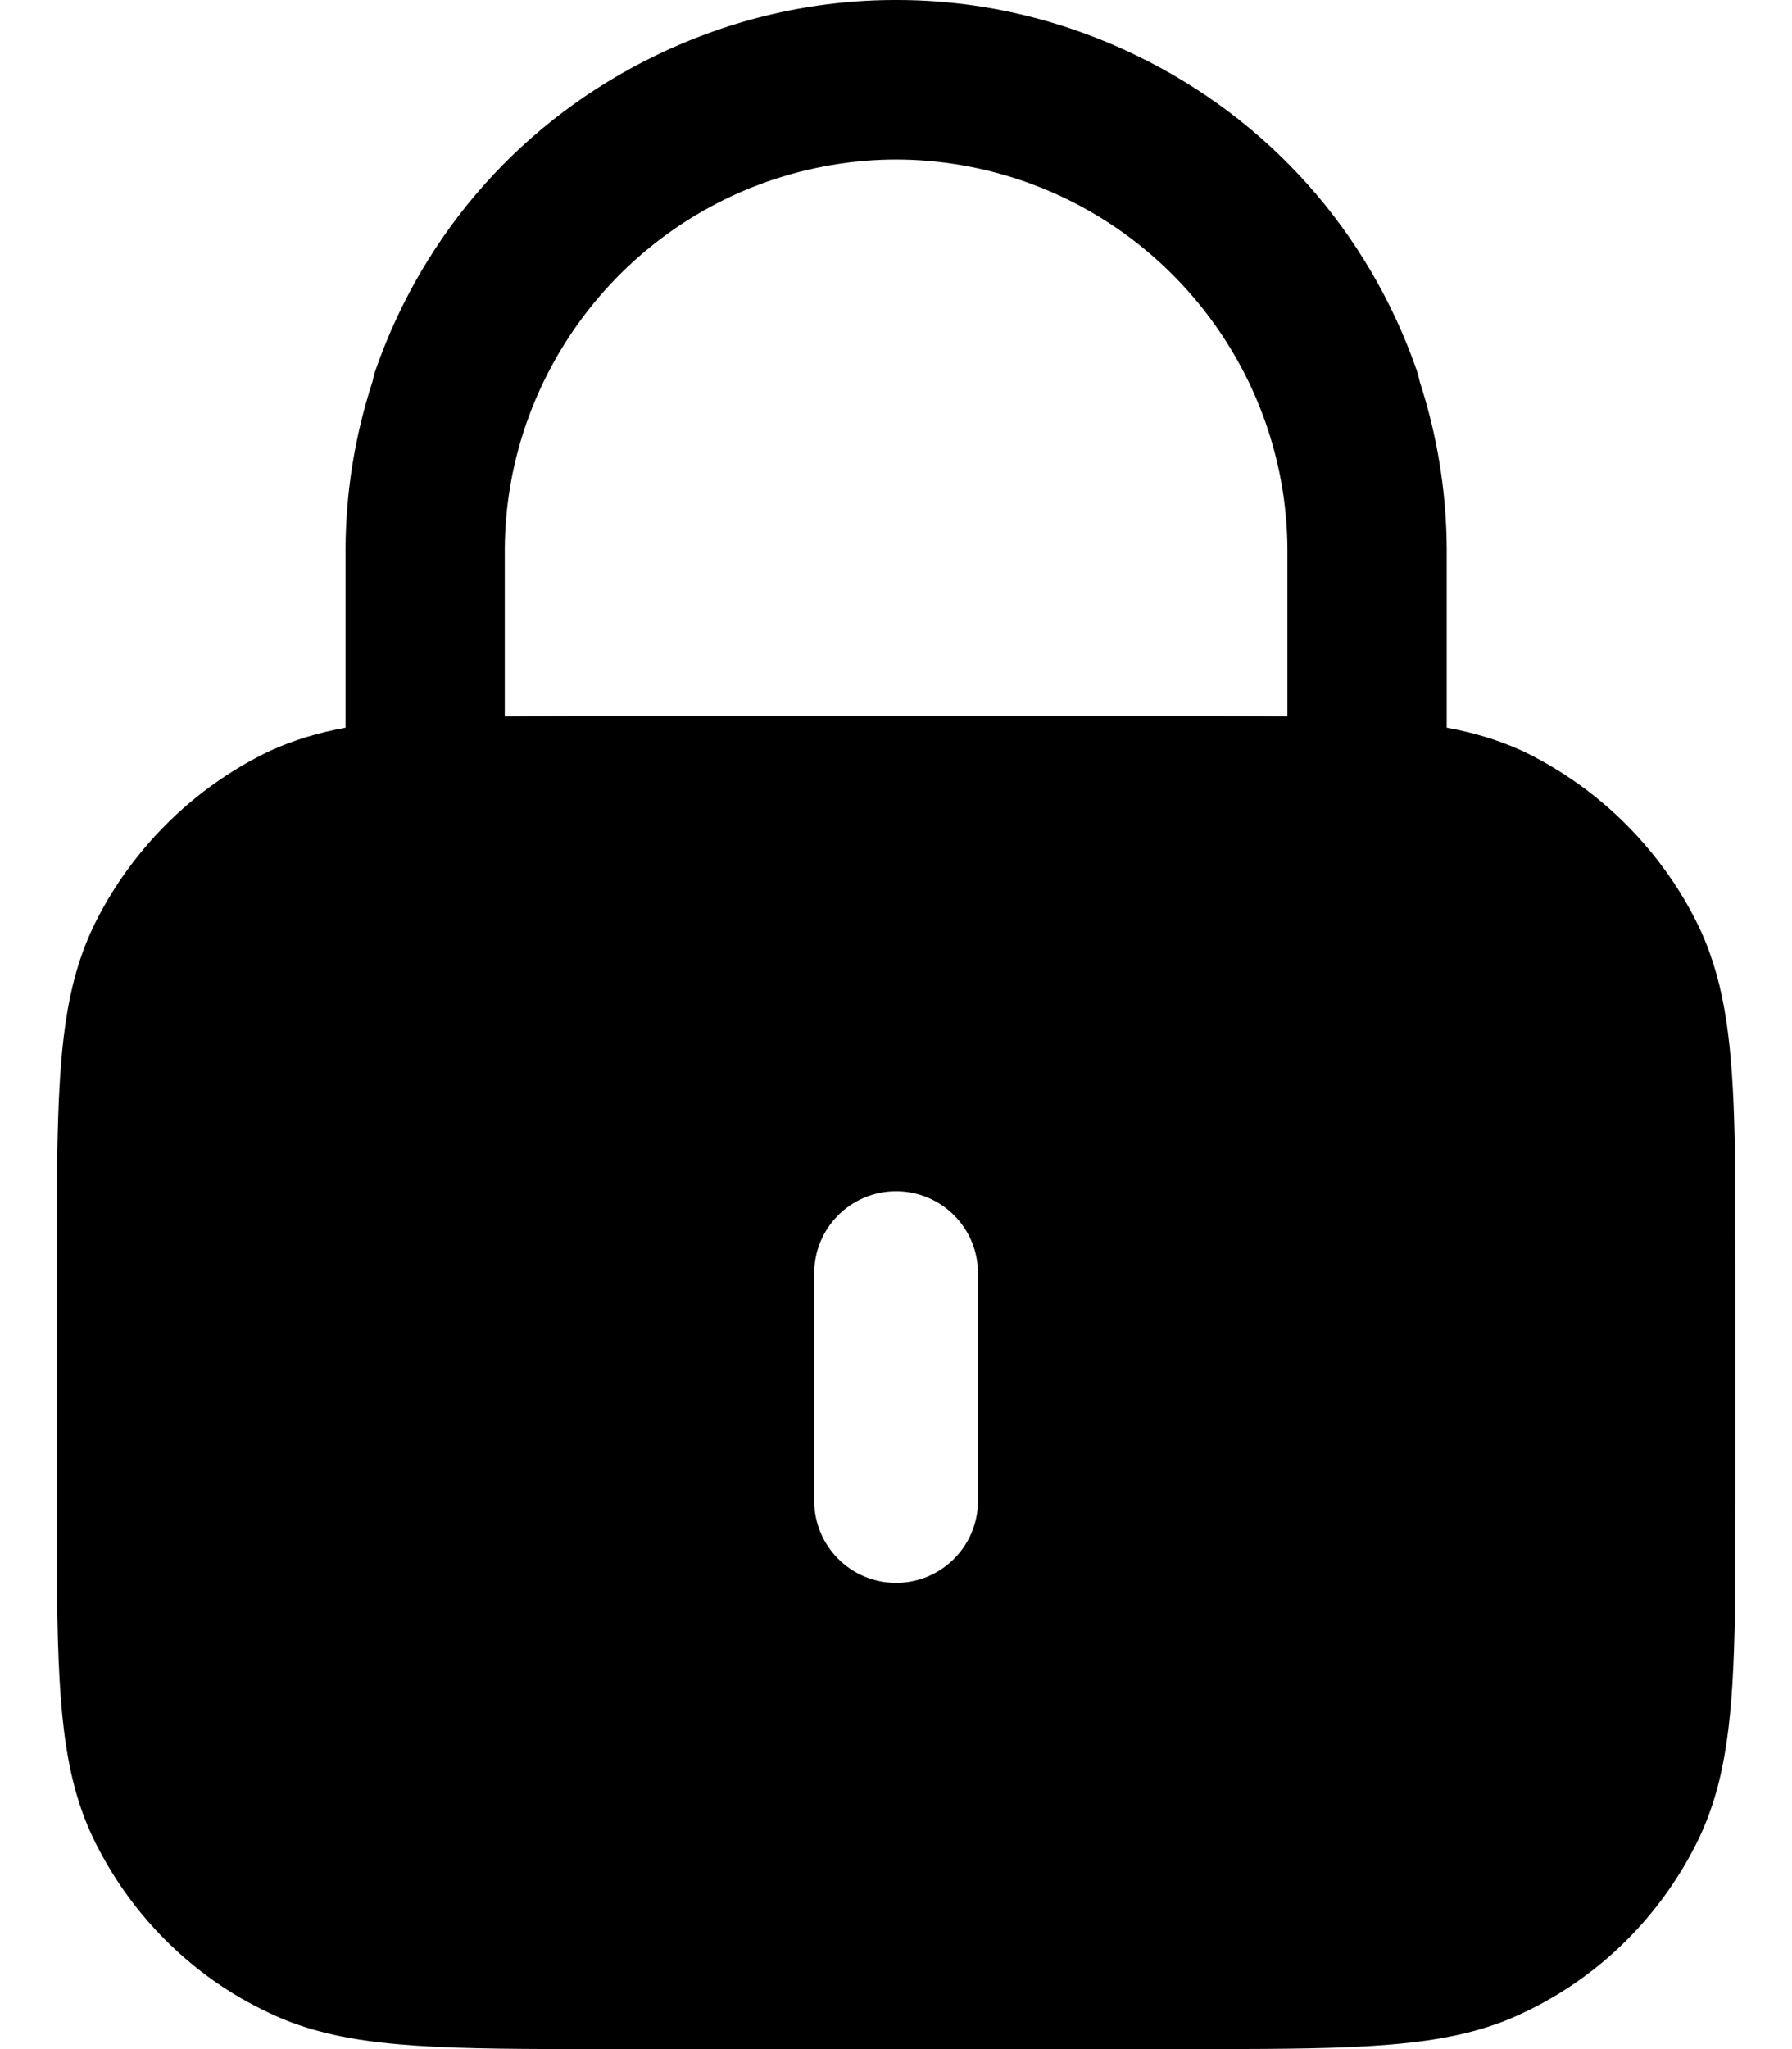 <svg viewBox="0 0 28 32" fill="current" xmlns="http://www.w3.org/2000/svg">
<path fill-rule="evenodd" clip-rule="evenodd" d="M2.331 13.157C1.984 13.553 1.689 13.994 1.459 14.471C1.395 14.605 1.338 14.742 1.288 14.882C0.887 15.996 0.887 17.366 0.887 19.823V23.357C0.887 23.805 0.887 24.219 0.889 24.599C0.902 26.555 0.978 27.691 1.448 28.689L1.459 28.712C1.967 29.764 2.782 30.638 3.772 31.209C3.905 31.286 4.043 31.358 4.183 31.424C5.221 31.928 6.415 31.991 8.553 31.999C8.858 32 9.183 32 9.529 32H18.474C18.939 32 19.364 32 19.757 31.997C21.705 31.984 22.833 31.903 23.82 31.424C23.962 31.357 24.1 31.285 24.235 31.206C25.224 30.636 26.037 29.762 26.544 28.712L26.555 28.689C26.975 27.794 27.081 26.792 27.108 25.192C27.116 24.654 27.116 24.049 27.116 23.357V19.824C27.116 19.266 27.116 18.765 27.112 18.309C27.096 16.758 27.025 15.744 26.715 14.883C26.665 14.742 26.608 14.605 26.544 14.471C26.314 13.994 26.019 13.552 25.671 13.156C25.159 12.572 24.533 12.09 23.83 11.747C23.807 11.736 23.784 11.726 23.761 11.715C23.404 11.554 23.029 11.442 22.605 11.363V8.561C22.599 7.662 22.453 6.788 22.184 5.963C22.172 5.902 22.156 5.841 22.135 5.78C21.378 3.611 19.822 1.865 17.754 0.865C16.562 0.288 15.284 -0.002 14.002 7.34956e-06C12.719 -0.002 11.441 0.288 10.249 0.865C8.181 1.865 6.625 3.611 5.868 5.78C5.847 5.841 5.831 5.902 5.819 5.963C5.551 6.788 5.404 7.662 5.399 8.561V11.363C4.974 11.442 4.599 11.554 4.243 11.715C4.219 11.726 4.196 11.736 4.173 11.747C3.47 12.09 2.844 12.572 2.331 13.157ZM9.529 11.181C8.919 11.181 8.376 11.181 7.887 11.188V8.569C7.904 5.991 9.554 3.689 11.994 2.834C12.651 2.606 13.328 2.492 14.002 2.491C14.676 2.492 15.353 2.606 16.009 2.834C18.449 3.689 20.099 5.991 20.116 8.569V11.188C19.627 11.181 19.084 11.181 18.474 11.181H9.529ZM15.281 19.883C15.281 19.176 14.709 18.603 14.001 18.603C13.295 18.603 12.722 19.176 12.722 19.883V23.439C12.722 24.145 13.295 24.719 14.001 24.719C14.709 24.719 15.281 24.145 15.281 23.439V19.883Z"/>
</svg>
